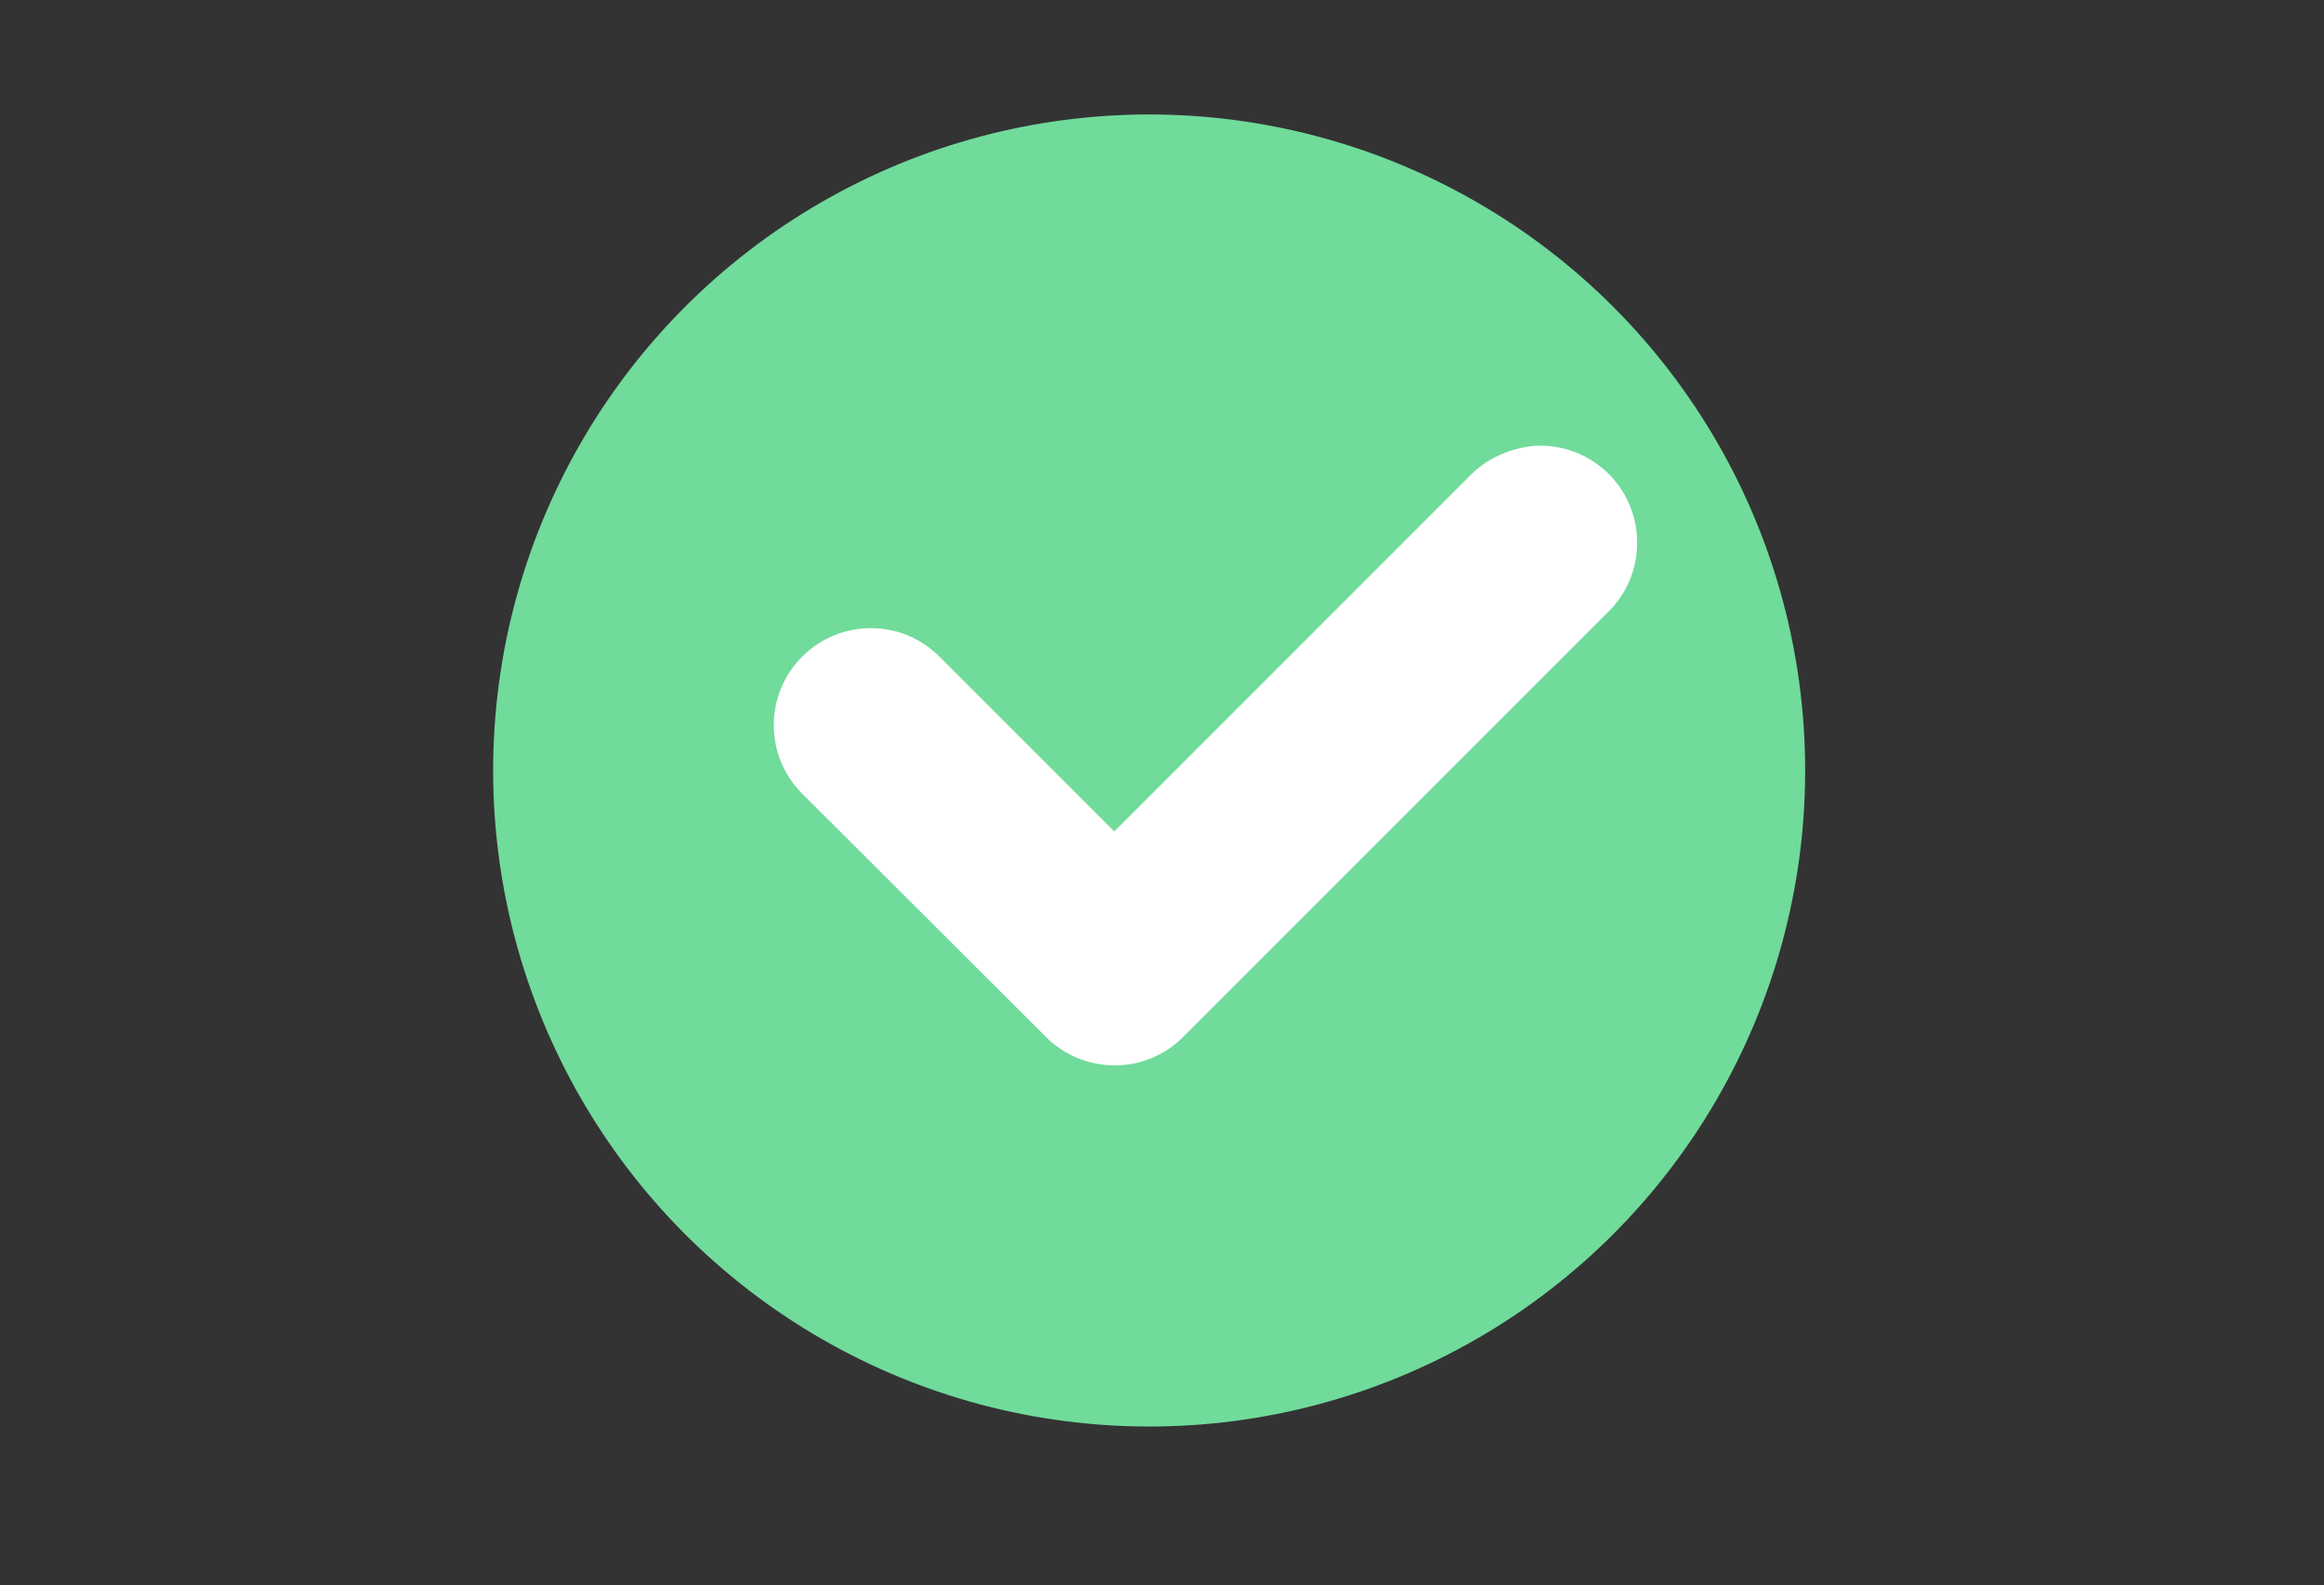 <?xml version="1.0" encoding="utf-8"?>
<!-- Generator: Adobe Illustrator 16.0.0, SVG Export Plug-In . SVG Version: 6.00 Build 0)  -->
<!DOCTYPE svg PUBLIC "-//W3C//DTD SVG 1.1//EN" "http://www.w3.org/Graphics/SVG/1.1/DTD/svg11.dtd">
<svg version="1.1" id="Layer_1" xmlns="http://www.w3.org/2000/svg" xmlns:xlink="http://www.w3.org/1999/xlink" x="0px" y="0px"
	 width="87.973px" height="60px" viewBox="0 0 87.973 60" enable-background="new 0 0 87.973 60" xml:space="preserve">
<rect x="0" y="0" width="87.973" height="60" fill="#333333" stroke="none"/>
<circle fill="#70DB9B" cx="43.5" cy="29.166" r="24.833"/>
<path fill="#FFFFFF" d="M60.9,23.141l-3.35,3.349l0,0L44.777,39.263c-0.715,0.711-1.648,1.065-2.584,1.065
	c-0.896,0-1.79-0.325-2.496-0.974l-9.329-9.31c-1.437-1.431-1.437-3.759,0-5.19c0.717-0.718,1.656-1.077,2.597-1.077
	c0.938,0,1.879,0.359,2.594,1.077l6.62,6.619l13.525-13.527c0.149-0.151,0.315-0.276,0.482-0.395c0.073-0.051,0.146-0.1,0.221-0.143
	c0.079-0.049,0.163-0.089,0.245-0.129c0.227-0.111,0.462-0.205,0.702-0.27l0,0c0.311-0.083,0.628-0.14,0.946-0.14
	c0.94,0,1.882,0.359,2.6,1.075C62.332,19.381,62.332,21.707,60.9,23.141z"/>
</svg>
